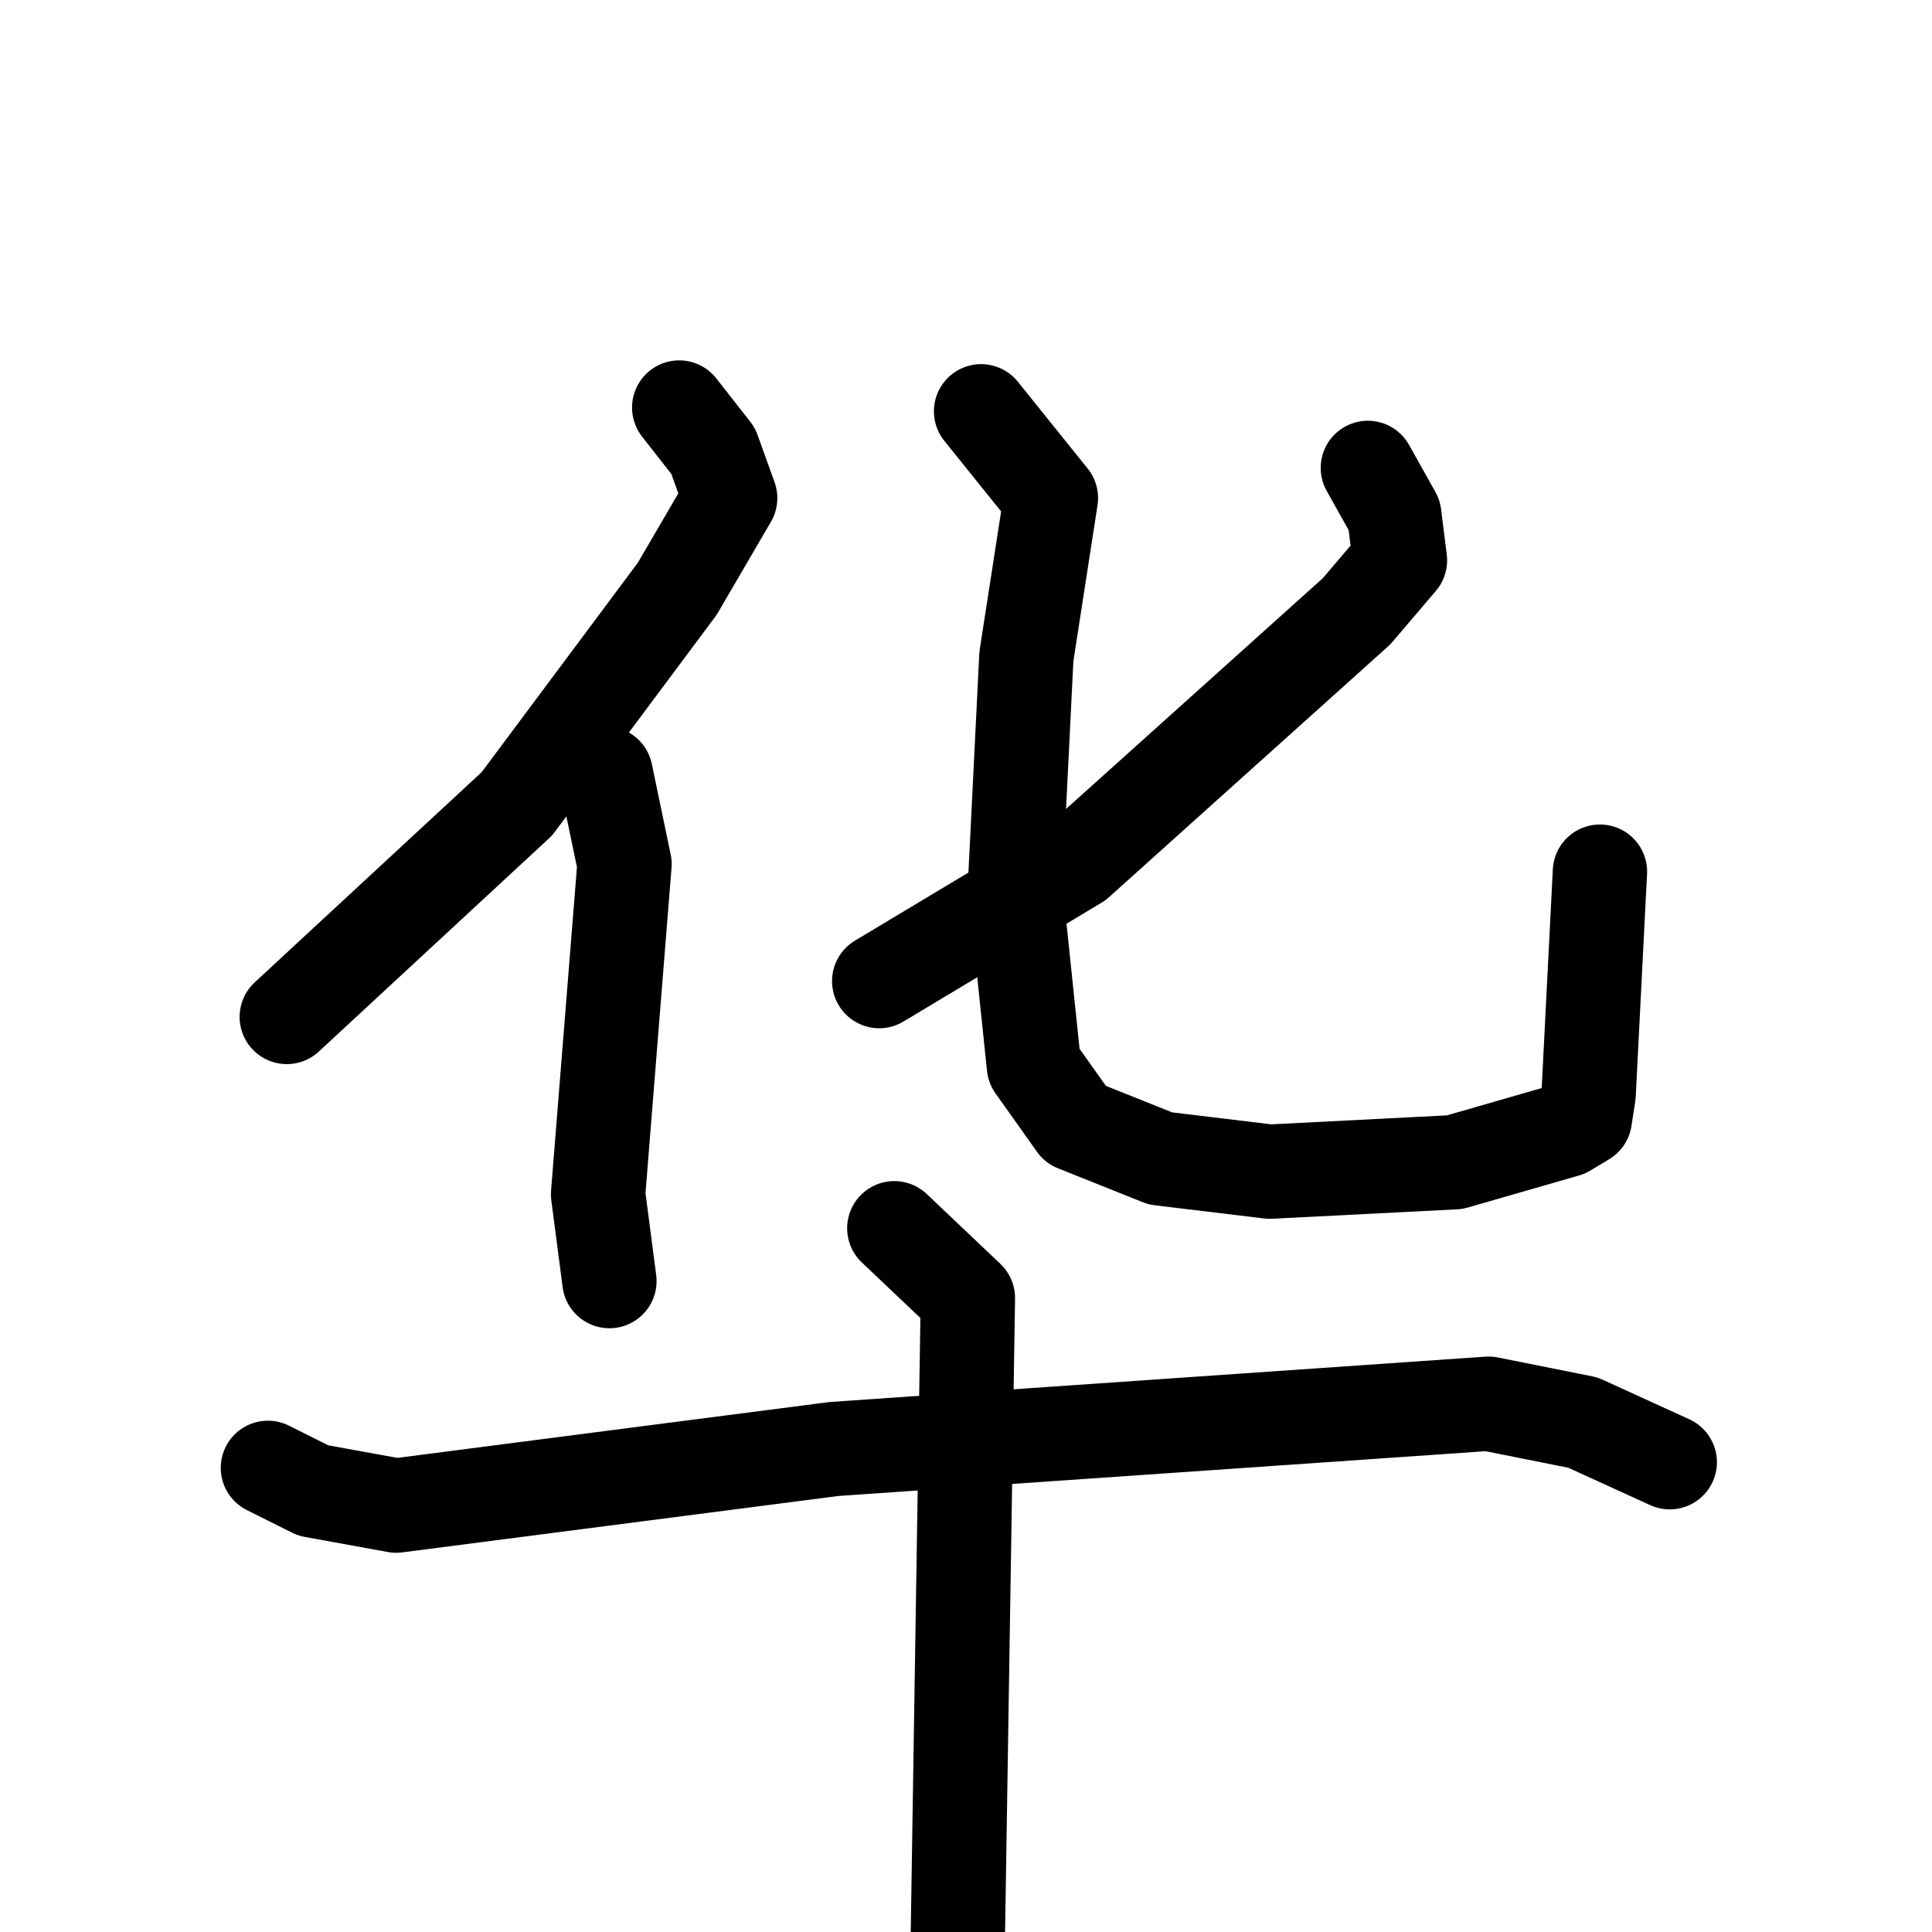 <svg xmlns="http://www.w3.org/2000/svg" viewBox="0 0 1024 1024">
  <g style="fill:none;stroke:#000000;stroke-width:50;stroke-linecap:round;stroke-linejoin:round;" transform="scale(1, 1) translate(0, 0)">
    <path d="M 360.0,216.0 L 378.0,239.0 L 387.0,264.0 L 359.0,312.0 L 274.0,426.0 L 152.0,539.0"/>
    <path d="M 321.0,410.0 L 331.0,458.0 L 317.0,633.0 L 323.0,679.0"/>
    <path d="M 725.0,248.0 L 739.0,273.0 L 742.0,297.0 L 719.0,324.0 L 571.0,457.0 L 466.0,520.0"/>
    <path d="M 520.0,218.0 L 557.0,264.0 L 544.0,348.0 L 538.0,469.0 L 548.0,565.0 L 570.0,596.0 L 615.0,614.0 L 673.0,621.0 L 771.0,616.0 L 830.0,599.0 L 840.0,593.0 L 842.0,580.0 L 848.0,462.0"/>
    <path d="M 142.0,778.0 L 166.0,790.0 L 210.0,798.0 L 442.0,768.0 L 789.0,744.0 L 839.0,754.0 L 885.0,775.0"/>
    <path d="M 474.0,651.0 L 513.0,688.0 L 507.0,1069.0"/>
  </g>
</svg>
